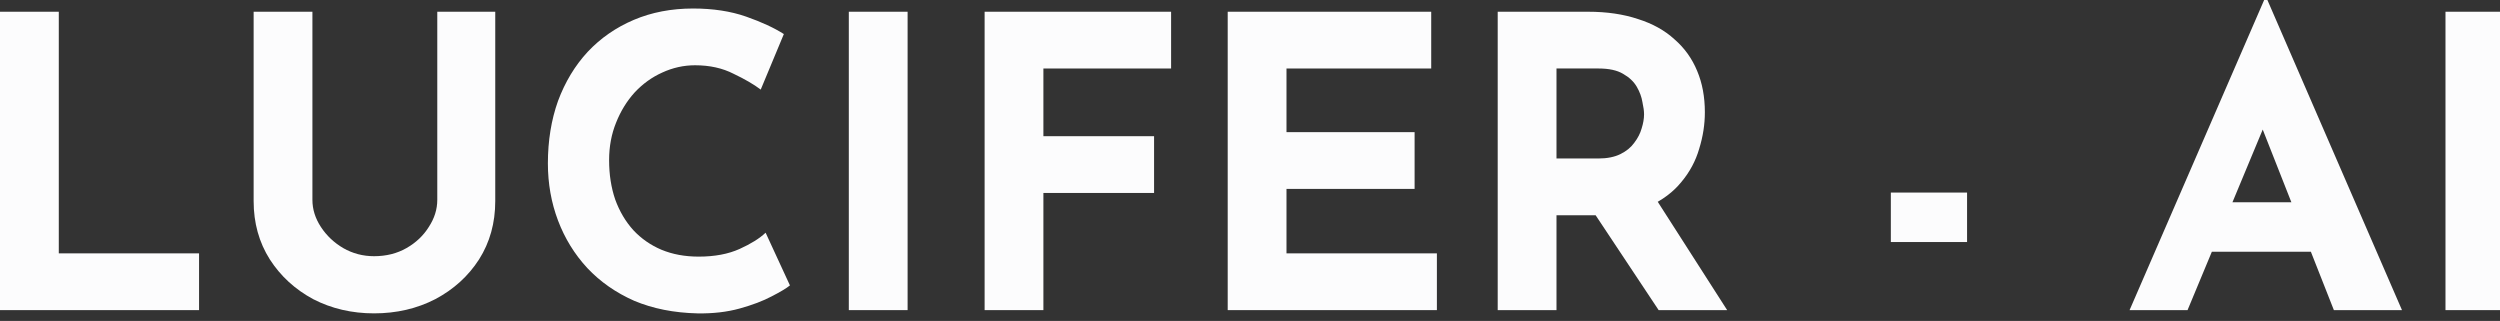<svg width="148" height="19" viewBox="0 0 148 19" fill="none" xmlns="http://www.w3.org/2000/svg">
<rect x="0" y="0" width="148" height="19" fill="#333333" stroke="none"/>
<g id="LUCIFER - AI">
<path id="Vector" d="M144.773 0.695H148.253V18.359H144.773V0.695Z" fill="#FCFCFD"/>
<path id="Vector_2" d="M126.07 18.36L134.038 0H134.23L142.198 18.36H138.166L133.078 5.448L135.598 3.72L129.502 18.36H126.07ZM131.518 11.976H136.822L138.046 14.904H130.438L131.518 11.976Z" fill="#FCFCFD"/>
<path id="Vector_3" d="M111.938 11.4H116.45V14.328H111.938V11.4Z" fill="#FCFCFD"/>
<path id="Vector_4" d="M94.016 0.695C95.12 0.695 96.104 0.839 96.968 1.127C97.832 1.399 98.552 1.799 99.128 2.327C99.72 2.839 100.168 3.463 100.472 4.199C100.776 4.919 100.928 5.735 100.928 6.647C100.928 7.367 100.816 8.087 100.592 8.807C100.384 9.527 100.032 10.183 99.536 10.775C99.056 11.367 98.416 11.847 97.616 12.215C96.816 12.567 95.824 12.743 94.64 12.743H92.144V18.359H88.664V0.695H94.016ZM94.616 9.383C95.144 9.383 95.584 9.295 95.936 9.119C96.288 8.943 96.56 8.719 96.752 8.447C96.96 8.175 97.104 7.895 97.184 7.607C97.28 7.303 97.328 7.023 97.328 6.767C97.328 6.575 97.296 6.335 97.232 6.047C97.184 5.743 97.072 5.439 96.896 5.135C96.72 4.831 96.448 4.575 96.08 4.367C95.728 4.159 95.248 4.055 94.64 4.055H92.144V9.383H94.616ZM97.88 11.543L102.248 18.359H98.192L93.728 11.639L97.88 11.543Z" fill="#FCFCFD"/>
<path id="Vector_5" d="M72.68 0.695H84.728V4.055H76.16V7.823H83.744V11.183H76.16V14.999H85.064V18.359H72.68V0.695Z" fill="#FCFCFD"/>
<path id="Vector_6" d="M58.289 0.695H69.329V4.055H61.769V8.063H68.321V11.423H61.769V18.359H58.289V0.695Z" fill="#FCFCFD"/>
<path id="Vector_7" d="M50.25 0.695H53.73V18.359H50.25V0.695Z" fill="#FCFCFD"/>
<path id="Vector_8" d="M46.764 16.896C46.572 17.056 46.212 17.272 45.684 17.544C45.172 17.816 44.539 18.056 43.788 18.264C43.035 18.472 42.203 18.568 41.291 18.552C39.9 18.52 38.651 18.272 37.547 17.808C36.459 17.328 35.532 16.68 34.764 15.864C34.011 15.048 33.435 14.112 33.035 13.056C32.636 12 32.435 10.872 32.435 9.672C32.435 8.328 32.636 7.096 33.035 5.976C33.452 4.856 34.035 3.888 34.788 3.072C35.556 2.256 36.468 1.624 37.523 1.176C38.58 0.728 39.748 0.504 41.028 0.504C42.212 0.504 43.26 0.664 44.172 0.984C45.084 1.304 45.828 1.648 46.404 2.016L45.035 5.304C44.636 5 44.099 4.688 43.428 4.368C42.772 4.032 42.011 3.864 41.148 3.864C40.475 3.864 39.828 4.008 39.203 4.296C38.596 4.568 38.051 4.96 37.572 5.472C37.108 5.984 36.739 6.584 36.468 7.272C36.196 7.944 36.059 8.68 36.059 9.48C36.059 10.328 36.179 11.104 36.419 11.808C36.675 12.512 37.035 13.12 37.499 13.632C37.964 14.128 38.516 14.512 39.156 14.784C39.812 15.056 40.547 15.192 41.364 15.192C42.307 15.192 43.115 15.04 43.788 14.736C44.459 14.432 44.971 14.112 45.324 13.776L46.764 16.896Z" fill="#FCFCFD"/>
<path id="Vector_9" d="M18.495 11.831C18.495 12.391 18.663 12.927 18.999 13.439C19.335 13.951 19.775 14.367 20.319 14.687C20.879 15.007 21.487 15.167 22.143 15.167C22.863 15.167 23.503 15.007 24.063 14.687C24.623 14.367 25.063 13.951 25.383 13.439C25.719 12.927 25.887 12.391 25.887 11.831V0.695H29.319V11.903C29.319 13.199 28.999 14.351 28.359 15.359C27.719 16.351 26.855 17.135 25.767 17.711C24.679 18.271 23.471 18.551 22.143 18.551C20.831 18.551 19.631 18.271 18.543 17.711C17.471 17.135 16.615 16.351 15.975 15.359C15.335 14.351 15.015 13.199 15.015 11.903V0.695H18.495V11.831Z" fill="#FCFCFD"/>
<path id="Vector_10" d="M0 0.695H3.48V14.999H11.784V18.359H0V0.695Z" fill="#FCFCFD"/>
</g>
</svg>
